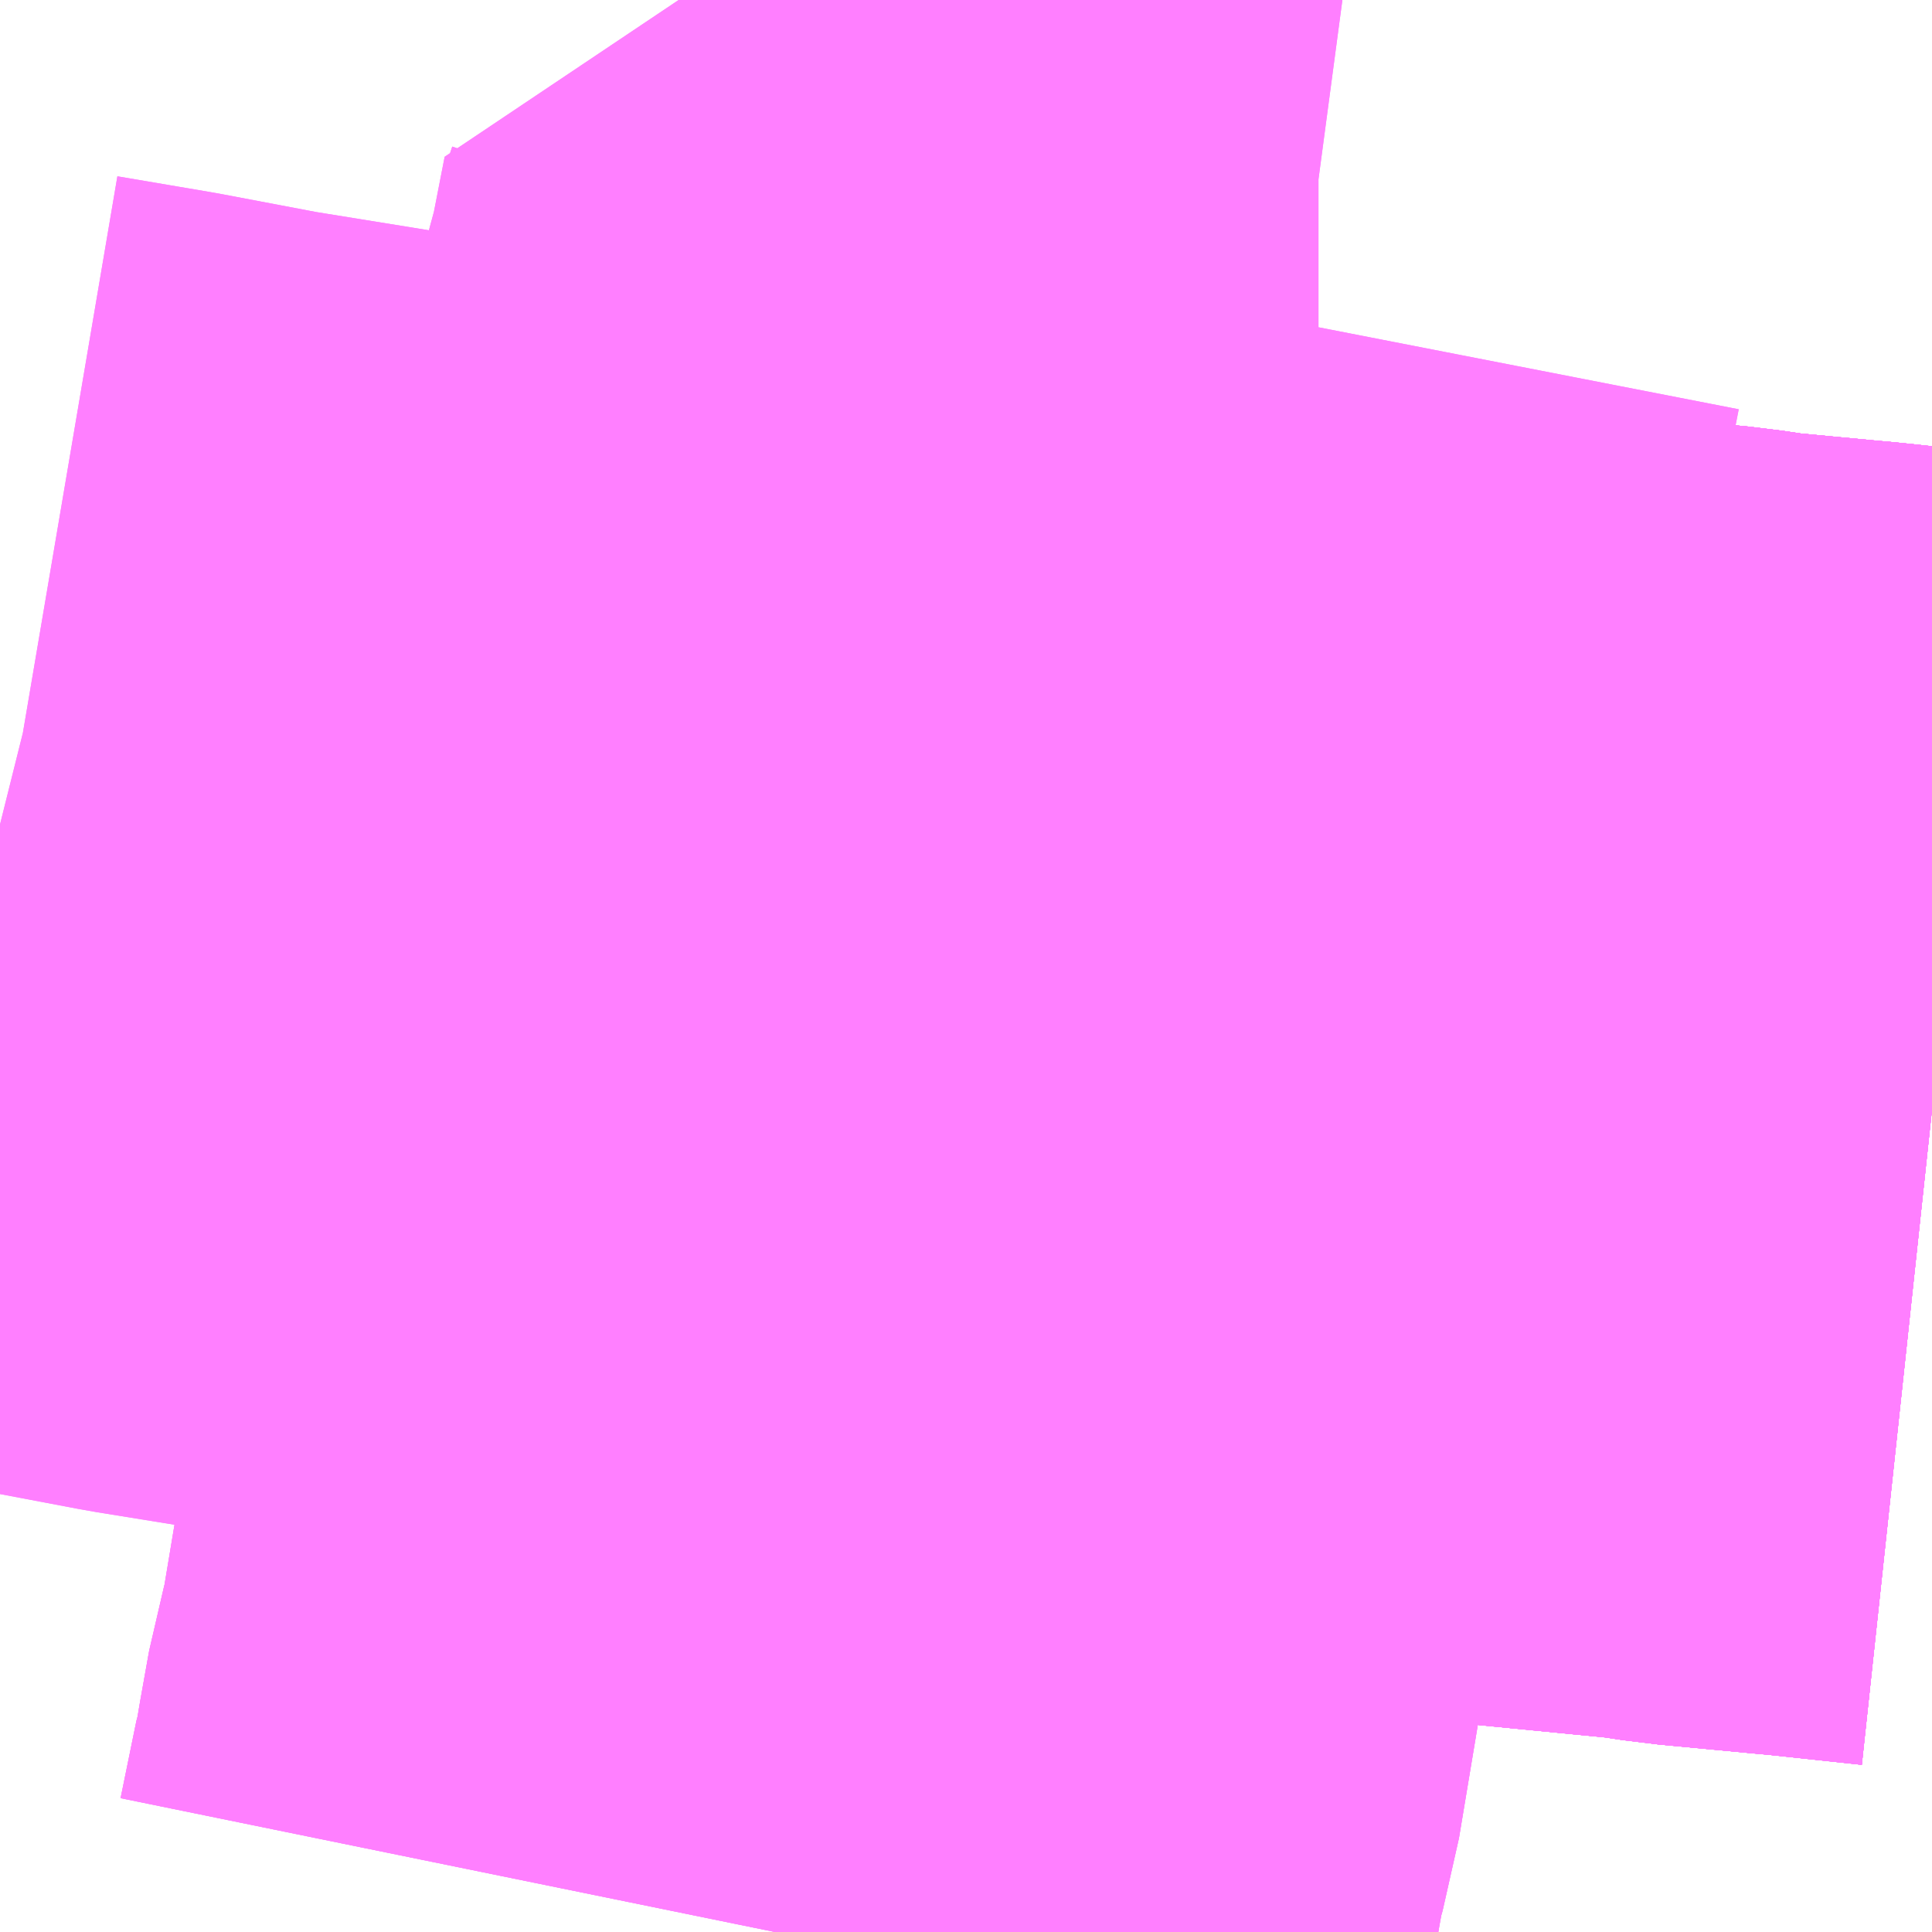 <?xml version="1.0" encoding="UTF-8"?>
<svg  xmlns="http://www.w3.org/2000/svg" xmlns:xlink="http://www.w3.org/1999/xlink" xmlns:go="http://purl.org/svgmap/profile" property="N07_001,N07_002,N07_003,N07_004,N07_005,N07_006,N07_007" viewBox="14109.741 -3933.105 1.099 1.099" go:dataArea="14109.7412109375 -3933.10546875 1.0986328125 1.0986328125" >
<globalCoordinateSystem srsName="http://purl.org/crs/84" transform="matrix(100.0,0.0,0.0,-100.0,0.0,0.0)" />
<defs>
 <g id="p0" >
  <circle cx="0.0" cy="0.0" r="3" stroke="green" stroke-width="0.75" vector-effect="non-scaling-stroke" />
 </g>
</defs>
<g fill="none" fill-rule="evenodd" stroke="#FF00FF" stroke-width="0.75" opacity="0.5" vector-effect="non-scaling-stroke" stroke-linejoin="bevel" >
<path content="1,岩手県交通（株）,大迫・花巻線,4.0,2.0,2.0," xlink:title="1" d="M14110.453,-3932.786L14110.445,-3932.741L14110.387,-3932.75L14110.372,-3932.752L14110.369,-3932.753L14110.36,-3932.754L14110.359,-3932.754L14110.323,-3932.759L14110.303,-3932.661L14110.302,-3932.659L14110.28,-3932.549L14110.277,-3932.539L14110.33,-3932.534L14110.389,-3932.521L14110.423,-3932.517L14110.444,-3932.515L14110.516,-3932.507L14110.7,-3932.489L14110.72,-3932.486L14110.773,-3932.481L14110.784,-3932.48L14110.84,-3932.474"/>
<path content="1,岩手県交通（株）,循環バス『おでんせ』,0.0,8.0,6.3," xlink:title="1" d="M14110.177,-3932.007L14110.186,-3932.051L14110.187,-3932.054L14110.19,-3932.072L14110.195,-3932.1L14110.201,-3932.121L14110.218,-3932.223L14110.233,-3932.303L14110.237,-3932.327L14110.257,-3932.422L14110.274,-3932.521L14110.277,-3932.539"/>
<path content="1,岩手県交通（株）,循環バス『おでんせ』,0.0,8.0,6.3," xlink:title="1" d="M14110.277,-3932.539L14110.33,-3932.534L14110.389,-3932.521L14110.423,-3932.517L14110.444,-3932.515L14110.516,-3932.507L14110.7,-3932.489L14110.72,-3932.486L14110.773,-3932.481L14110.784,-3932.48L14110.84,-3932.474"/>
<path content="1,岩手県交通（株）,循環バス『おでんせ』,0.0,8.0,6.3," xlink:title="1" d="M14110.453,-3932.786L14110.445,-3932.741L14110.387,-3932.75L14110.372,-3932.752L14110.369,-3932.753L14110.36,-3932.754L14110.359,-3932.754L14110.323,-3932.759L14110.303,-3932.661L14110.302,-3932.659L14110.28,-3932.549L14110.277,-3932.539"/>
<path content="1,岩手県交通（株）,村崎野駅・病院線,6.5,0.0,0.0," xlink:title="1" d="M14110.453,-3932.786L14110.445,-3932.741L14110.387,-3932.75L14110.372,-3932.752L14110.369,-3932.753L14110.36,-3932.754L14110.359,-3932.754L14110.323,-3932.759L14110.303,-3932.661L14110.302,-3932.659L14110.28,-3932.549L14110.277,-3932.539L14110.33,-3932.534L14110.389,-3932.521L14110.423,-3932.517L14110.444,-3932.515L14110.516,-3932.507L14110.7,-3932.489L14110.72,-3932.486L14110.773,-3932.481L14110.784,-3932.48L14110.84,-3932.474"/>
<path content="1,岩手県交通（株）,湯本温泉線、北上駅・病院線　横4,2.0,2.0,2.0," xlink:title="1" d="M14110.453,-3932.786L14110.445,-3932.741L14110.387,-3932.75L14110.372,-3932.752L14110.369,-3932.753L14110.36,-3932.754L14110.359,-3932.754L14110.323,-3932.759L14110.303,-3932.661L14110.302,-3932.659L14110.28,-3932.549L14110.277,-3932.539L14110.33,-3932.534L14110.389,-3932.521L14110.423,-3932.517L14110.444,-3932.515L14110.516,-3932.507L14110.7,-3932.489L14110.72,-3932.486L14110.773,-3932.481L14110.784,-3932.48L14110.84,-3932.474"/>
<path content="1,岩手県交通（株）,石鳥谷線　横4,1.0,0.0,0.0," xlink:title="1" d="M14110.84,-3932.474L14110.784,-3932.48L14110.773,-3932.481L14110.72,-3932.486L14110.7,-3932.489L14110.516,-3932.507L14110.444,-3932.515L14110.423,-3932.517L14110.389,-3932.521L14110.33,-3932.534L14110.277,-3932.539L14110.28,-3932.549L14110.302,-3932.659L14110.303,-3932.661L14110.323,-3932.759L14110.359,-3932.754L14110.36,-3932.754L14110.369,-3932.753L14110.372,-3932.752L14110.387,-3932.75L14110.445,-3932.741L14110.453,-3932.786"/>
<path content="1,岩手県交通（株）,石鳥谷線　花北1,3.5,2.0,2.0," xlink:title="1" d="M14110.84,-3932.474L14110.784,-3932.48L14110.773,-3932.481L14110.72,-3932.486L14110.7,-3932.489L14110.516,-3932.507L14110.444,-3932.515L14110.423,-3932.517L14110.389,-3932.521L14110.33,-3932.534L14110.277,-3932.539L14110.28,-3932.549L14110.302,-3932.659L14110.303,-3932.661L14110.323,-3932.759L14110.359,-3932.754L14110.36,-3932.754L14110.369,-3932.753L14110.372,-3932.752L14110.387,-3932.75L14110.445,-3932.741L14110.453,-3932.786"/>
<path content="1,岩手県交通（株）,石鳥谷線　花北2,1.0,0.0,0.0," xlink:title="1" d="M14110.84,-3932.474L14110.784,-3932.48L14110.773,-3932.481L14110.72,-3932.486L14110.7,-3932.489L14110.516,-3932.507L14110.444,-3932.515L14110.423,-3932.517L14110.389,-3932.521L14110.33,-3932.534L14110.277,-3932.539L14110.28,-3932.549L14110.302,-3932.659L14110.303,-3932.661L14110.323,-3932.759L14110.359,-3932.754L14110.36,-3932.754L14110.369,-3932.753L14110.372,-3932.752L14110.387,-3932.75L14110.445,-3932.741L14110.453,-3932.786"/>
<path content="1,岩手県交通（株）,石鳥谷線　花北3,9.5,7.5,7.5," xlink:title="1" d="M14110.84,-3932.474L14110.784,-3932.48L14110.773,-3932.481L14110.72,-3932.486L14110.7,-3932.489L14110.516,-3932.507L14110.444,-3932.515L14110.423,-3932.517L14110.389,-3932.521L14110.33,-3932.534L14110.277,-3932.539L14110.28,-3932.549L14110.302,-3932.659L14110.303,-3932.661L14110.323,-3932.759L14110.359,-3932.754L14110.36,-3932.754L14110.369,-3932.753L14110.372,-3932.752L14110.387,-3932.75L14110.445,-3932.741L14110.453,-3932.786"/>
<path content="1,岩手県交通（株）,石鳥谷線　花北4,7.5,8.5,8.5," xlink:title="1" d="M14110.84,-3932.474L14110.784,-3932.48L14110.773,-3932.481L14110.72,-3932.486L14110.7,-3932.489L14110.516,-3932.507L14110.444,-3932.515L14110.423,-3932.517L14110.389,-3932.521L14110.33,-3932.534L14110.277,-3932.539L14110.28,-3932.549L14110.302,-3932.659L14110.303,-3932.661L14110.323,-3932.759L14110.359,-3932.754L14110.36,-3932.754L14110.369,-3932.753L14110.372,-3932.752L14110.387,-3932.75L14110.445,-3932.741L14110.453,-3932.786"/>
<path content="2,花巻市,浮田線,2.8,2.0,2.0," xlink:title="2" d="M14110.33,-3932.534L14110.389,-3932.521L14110.423,-3932.517L14110.444,-3932.515L14110.516,-3932.507L14110.7,-3932.489L14110.72,-3932.486L14110.773,-3932.481L14110.784,-3932.48L14110.84,-3932.474"/>
<path content="3,北上市,飯豊二子更木線,1.6,0.0,0.0," xlink:title="3" d="M14110.277,-3932.539L14110.274,-3932.521L14110.257,-3932.422L14110.237,-3932.327L14110.233,-3932.303L14110.218,-3932.223L14110.201,-3932.121L14110.195,-3932.1L14110.19,-3932.072L14110.187,-3932.054L14110.186,-3932.051L14110.177,-3932.007"/>
<path content="3,北上市,飯豊二子更木線,1.6,0.0,0.0," xlink:title="3" d="M14110.277,-3932.539L14110.28,-3932.549L14110.302,-3932.659L14110.303,-3932.661L14110.323,-3932.759L14110.352,-3932.897L14110.354,-3932.903L14110.362,-3932.944L14110.377,-3932.941L14110.391,-3932.94L14110.481,-3932.928L14110.491,-3932.928"/>
<path content="3,北上市,飯豊二子更木線,1.6,0.0,0.0," xlink:title="3" d="M14109.741,-3932.636L14109.745,-3932.635L14109.798,-3932.626L14109.856,-3932.615L14109.924,-3932.604L14110.002,-3932.589L14110.07,-3932.577L14110.151,-3932.562L14110.164,-3932.56L14110.175,-3932.558L14110.249,-3932.545L14110.277,-3932.539"/>
<path content="3,北上市,飯豊立花黒岩線,1.6,0.0,0.0," xlink:title="3" d="M14110.277,-3932.539L14110.274,-3932.521L14110.257,-3932.422L14110.237,-3932.327L14110.233,-3932.303L14110.218,-3932.223L14110.201,-3932.121L14110.195,-3932.1L14110.19,-3932.072L14110.187,-3932.054L14110.186,-3932.051L14110.177,-3932.007"/>
<path content="3,北上市,飯豊立花黒岩線,1.6,0.0,0.0," xlink:title="3" d="M14110.277,-3932.539L14110.28,-3932.549L14110.302,-3932.659L14110.303,-3932.661L14110.323,-3932.759L14110.352,-3932.897L14110.354,-3932.903L14110.362,-3932.944L14110.377,-3932.941L14110.391,-3932.94L14110.481,-3932.928L14110.491,-3932.928"/>
<path content="3,北上市,飯豊立花黒岩線,1.6,0.0,0.0," xlink:title="3" d="M14109.741,-3932.636L14109.745,-3932.635L14109.798,-3932.626L14109.856,-3932.615L14109.924,-3932.604L14110.002,-3932.589L14110.07,-3932.577L14110.151,-3932.562L14110.164,-3932.56L14110.175,-3932.558L14110.249,-3932.545L14110.277,-3932.539"/>
</g>
</svg>
